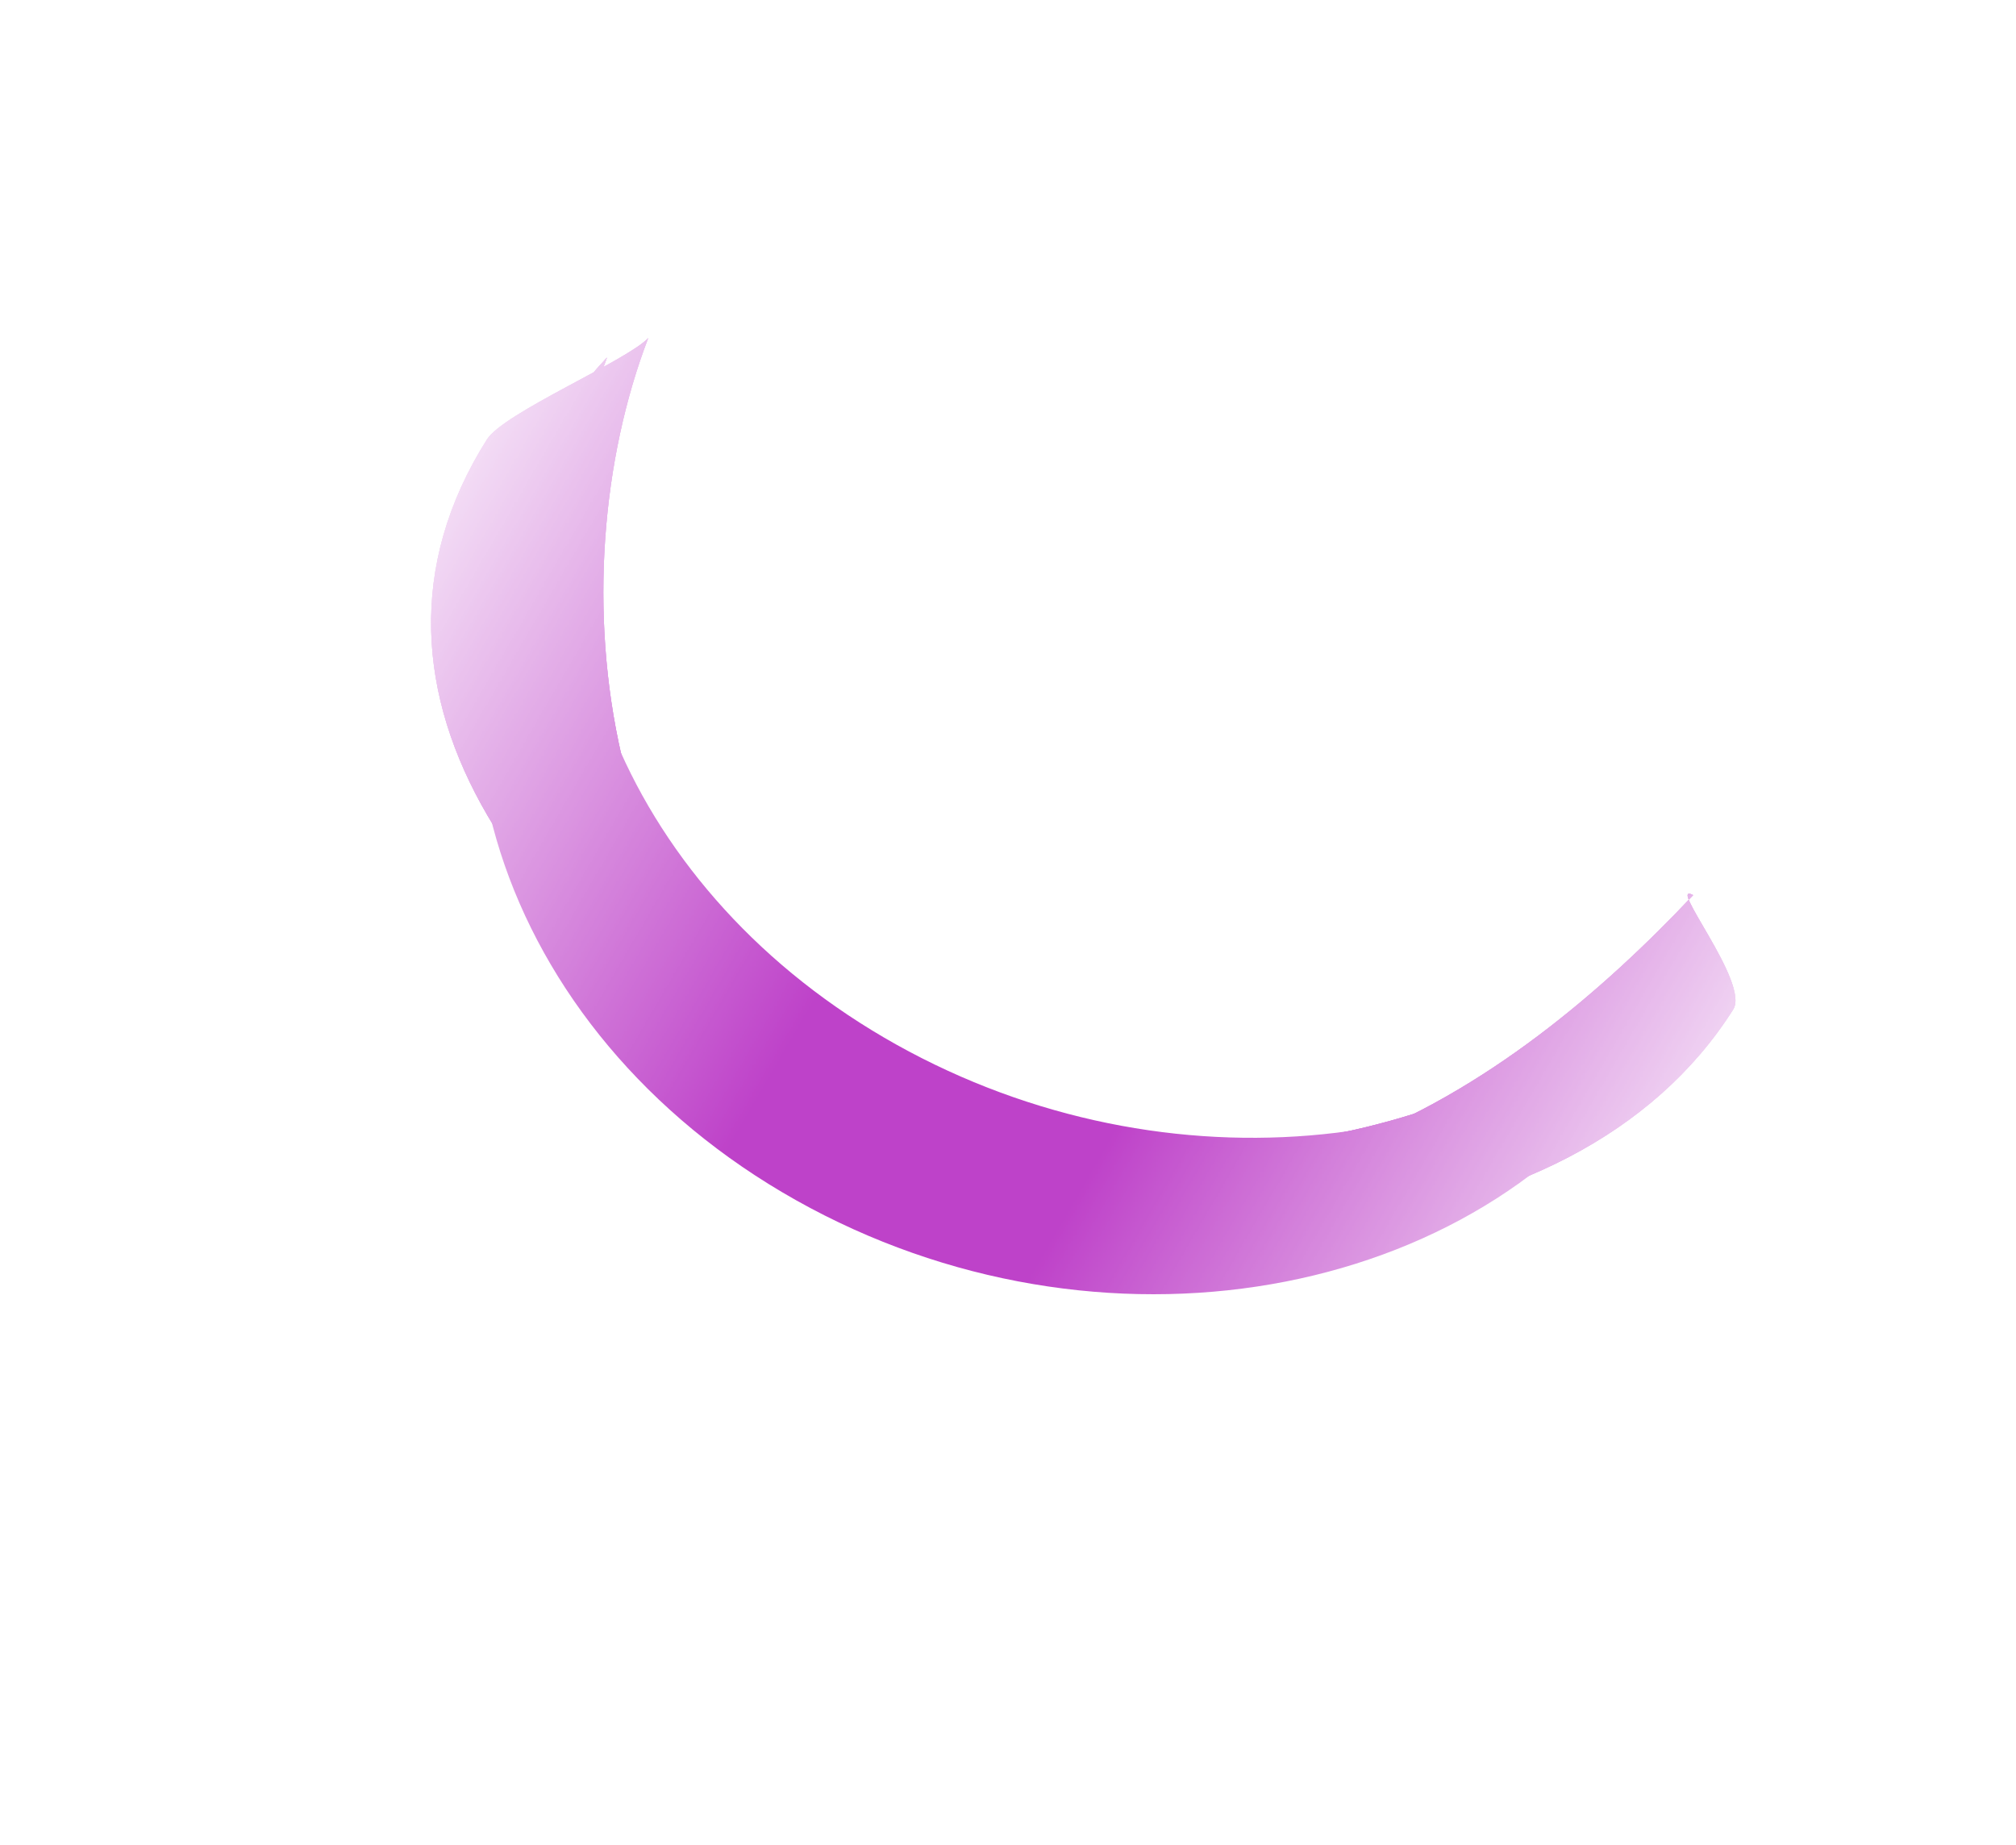 <svg width="1627" height="1489" viewBox="0 0 1627 1489" fill="none" xmlns="http://www.w3.org/2000/svg">
<mask id="mask0_932_794" style="mask-type:alpha" maskUnits="userSpaceOnUse" x="0" y="0" width="1627" height="1489">
<rect x="1626.57" y="667.57" width="949.097" height="1329.84" transform="rotate(120.128 1626.57 667.57)" fill="url(#paint0_linear_932_794)"/>
</mask>
<g mask="url(#mask0_932_794)">
<path d="M653.84 974.892C407.671 843.655 312.996 571.17 442.394 366.334C455.965 344.85 471.51 324.888 488.672 306.608C414.259 500.553 513.208 731.125 733.606 848.623C954.003 966.121 1220.92 930.6 1367.4 775.075C1358.64 797.833 1347.48 820.136 1333.91 841.619C1204.51 1046.46 900.009 1106.13 653.84 974.892Z" fill="#BE42C9"/>
<g filter="url(#filter0_f_932_794)">
<path d="M662.703 960.862C416.533 829.625 312.996 571.17 442.394 366.334C455.965 344.85 471.51 324.888 488.672 306.608C414.259 500.553 504.345 745.155 724.743 862.653C945.14 980.151 1220.92 930.6 1367.4 775.075C1358.64 797.833 1347.48 820.136 1333.91 841.619C1204.51 1046.46 908.872 1092.1 662.703 960.862Z" fill="#BE42C9"/>
</g>
<g filter="url(#filter1_f_932_794)">
<path d="M667.136 953.849C420.967 822.611 314.224 553.071 443.622 348.234C457.194 326.751 472.739 306.789 489.901 288.509C415.488 482.453 499.916 752.171 720.313 869.669C940.71 987.167 1231.6 911.678 1378.08 756.153C1369.32 778.911 1358.16 801.214 1344.59 822.697C1215.19 1027.53 913.305 1085.09 667.136 953.849Z" fill="#BE42C9"/>
</g>
<g filter="url(#filter2_f_932_794)">
<path d="M667.136 953.849C420.967 822.611 314.224 553.071 443.622 348.234C457.194 326.751 472.739 306.789 489.901 288.509C415.488 482.453 499.916 752.171 720.313 869.669C940.71 987.167 1231.6 911.678 1378.08 756.153C1369.32 778.911 1358.16 801.214 1344.59 822.697C1215.19 1027.53 913.305 1085.09 667.136 953.849Z" fill="#BE42C9"/>
</g>
<g filter="url(#filter3_f_932_794)">
<path d="M667.136 953.849C420.967 822.611 314.224 553.071 443.622 348.234C457.194 326.751 472.739 306.789 489.901 288.509C415.488 482.453 499.916 752.171 720.313 869.669C940.71 987.167 1231.6 911.678 1378.08 756.153C1369.32 778.911 1358.16 801.214 1344.59 822.697C1215.19 1027.53 913.305 1085.09 667.136 953.849Z" fill="#BE42C9"/>
</g>
<g filter="url(#filter4_f_932_794)">
<path d="M675.759 906.87C429.59 775.632 314.224 553.071 443.622 348.234C457.194 326.751 472.739 306.789 489.901 288.509C415.488 482.453 479.289 771.651 705.911 892.468C989.858 1043.85 1231.6 911.678 1378.08 756.153C1369.32 778.911 1358.16 801.214 1344.59 822.697C1215.19 1027.53 921.928 1038.11 675.759 906.87Z" fill="#BE42C9"/>
</g>
<g filter="url(#filter5_f_932_794)">
<path d="M675.759 906.869C429.589 775.632 263.597 559.487 392.995 354.65C406.566 333.167 505.993 291.109 523.155 272.83C448.742 466.774 479.289 771.651 705.91 892.467C989.858 1043.85 1219.99 877.942 1366.47 722.417C1344.23 710.56 1412.36 793.183 1398.79 814.667C1269.39 1019.5 921.928 1038.11 675.759 906.869Z" fill="#BE42C9"/>
</g>
<g filter="url(#filter6_f_932_794)">
<path d="M675.759 906.869C429.589 775.632 263.597 559.487 392.995 354.65C406.566 333.167 505.993 291.109 523.155 272.83C448.742 466.774 479.289 771.651 705.91 892.467C989.858 1043.85 1219.99 877.942 1366.47 722.417C1344.23 710.56 1412.36 793.183 1398.79 814.667C1269.39 1019.5 921.928 1038.11 675.759 906.869Z" fill="#BE42C9"/>
</g>
<g filter="url(#filter7_f_932_794)">
<path d="M675.759 906.869C429.589 775.632 263.597 559.487 392.995 354.65C406.566 333.167 505.993 291.109 523.155 272.83C448.742 466.774 479.289 771.651 705.91 892.467C989.858 1043.85 1219.99 877.942 1366.47 722.417C1344.23 710.56 1412.36 793.183 1398.79 814.667C1269.39 1019.5 921.928 1038.11 675.759 906.869Z" fill="#BE42C9"/>
</g>
</g>
<defs>
<filter id="filter0_f_932_794" x="374.371" y="294.608" width="1005.03" height="752.212" filterUnits="userSpaceOnUse" color-interpolation-filters="sRGB">
<feFlood flood-opacity="0" result="BackgroundImageFix"/>
<feBlend mode="normal" in="SourceGraphic" in2="BackgroundImageFix" result="shape"/>
<feGaussianBlur stdDeviation="6" result="effect1_foregroundBlur_932_794"/>
</filter>
<filter id="filter1_f_932_794" x="352.266" y="252.509" width="1061.81" height="807.613" filterUnits="userSpaceOnUse" color-interpolation-filters="sRGB">
<feFlood flood-opacity="0" result="BackgroundImageFix"/>
<feBlend mode="normal" in="SourceGraphic" in2="BackgroundImageFix" result="shape"/>
<feGaussianBlur stdDeviation="18" result="effect1_foregroundBlur_932_794"/>
</filter>
<filter id="filter2_f_932_794" x="336.266" y="236.509" width="1093.81" height="839.613" filterUnits="userSpaceOnUse" color-interpolation-filters="sRGB">
<feFlood flood-opacity="0" result="BackgroundImageFix"/>
<feBlend mode="normal" in="SourceGraphic" in2="BackgroundImageFix" result="shape"/>
<feGaussianBlur stdDeviation="26" result="effect1_foregroundBlur_932_794"/>
</filter>
<filter id="filter3_f_932_794" x="336.266" y="236.509" width="1093.81" height="839.613" filterUnits="userSpaceOnUse" color-interpolation-filters="sRGB">
<feFlood flood-opacity="0" result="BackgroundImageFix"/>
<feBlend mode="normal" in="SourceGraphic" in2="BackgroundImageFix" result="shape"/>
<feGaussianBlur stdDeviation="26" result="effect1_foregroundBlur_932_794"/>
</filter>
<filter id="filter4_f_932_794" x="265.988" y="164.509" width="1236.09" height="952.825" filterUnits="userSpaceOnUse" color-interpolation-filters="sRGB">
<feFlood flood-opacity="0" result="BackgroundImageFix"/>
<feBlend mode="normal" in="SourceGraphic" in2="BackgroundImageFix" result="shape"/>
<feGaussianBlur stdDeviation="62" result="effect1_foregroundBlur_932_794"/>
</filter>
<filter id="filter5_f_932_794" x="271.898" y="196.829" width="1204.7" height="869.412" filterUnits="userSpaceOnUse" color-interpolation-filters="sRGB">
<feFlood flood-opacity="0" result="BackgroundImageFix"/>
<feBlend mode="normal" in="SourceGraphic" in2="BackgroundImageFix" result="shape"/>
<feGaussianBlur stdDeviation="38" result="effect1_foregroundBlur_932_794"/>
</filter>
<filter id="filter6_f_932_794" x="183.898" y="108.829" width="1380.7" height="1045.41" filterUnits="userSpaceOnUse" color-interpolation-filters="sRGB">
<feFlood flood-opacity="0" result="BackgroundImageFix"/>
<feBlend mode="normal" in="SourceGraphic" in2="BackgroundImageFix" result="shape"/>
<feGaussianBlur stdDeviation="82" result="effect1_foregroundBlur_932_794"/>
</filter>
<filter id="filter7_f_932_794" x="103.898" y="28.829" width="1540.7" height="1205.41" filterUnits="userSpaceOnUse" color-interpolation-filters="sRGB">
<feFlood flood-opacity="0" result="BackgroundImageFix"/>
<feBlend mode="normal" in="SourceGraphic" in2="BackgroundImageFix" result="shape"/>
<feGaussianBlur stdDeviation="122" result="effect1_foregroundBlur_932_794"/>
</filter>
<linearGradient id="paint0_linear_932_794" x1="2101.12" y1="667.57" x2="2101.12" y2="1997.41" gradientUnits="userSpaceOnUse">
<stop stop-color="#C4C4C4" stop-opacity="0"/>
<stop offset="0.38" stop-color="#C4C4C4"/>
<stop offset="0.578" stop-color="#C4C4C4"/>
<stop offset="1" stop-color="#C4C4C4" stop-opacity="0"/>
</linearGradient>
</defs>
</svg>
